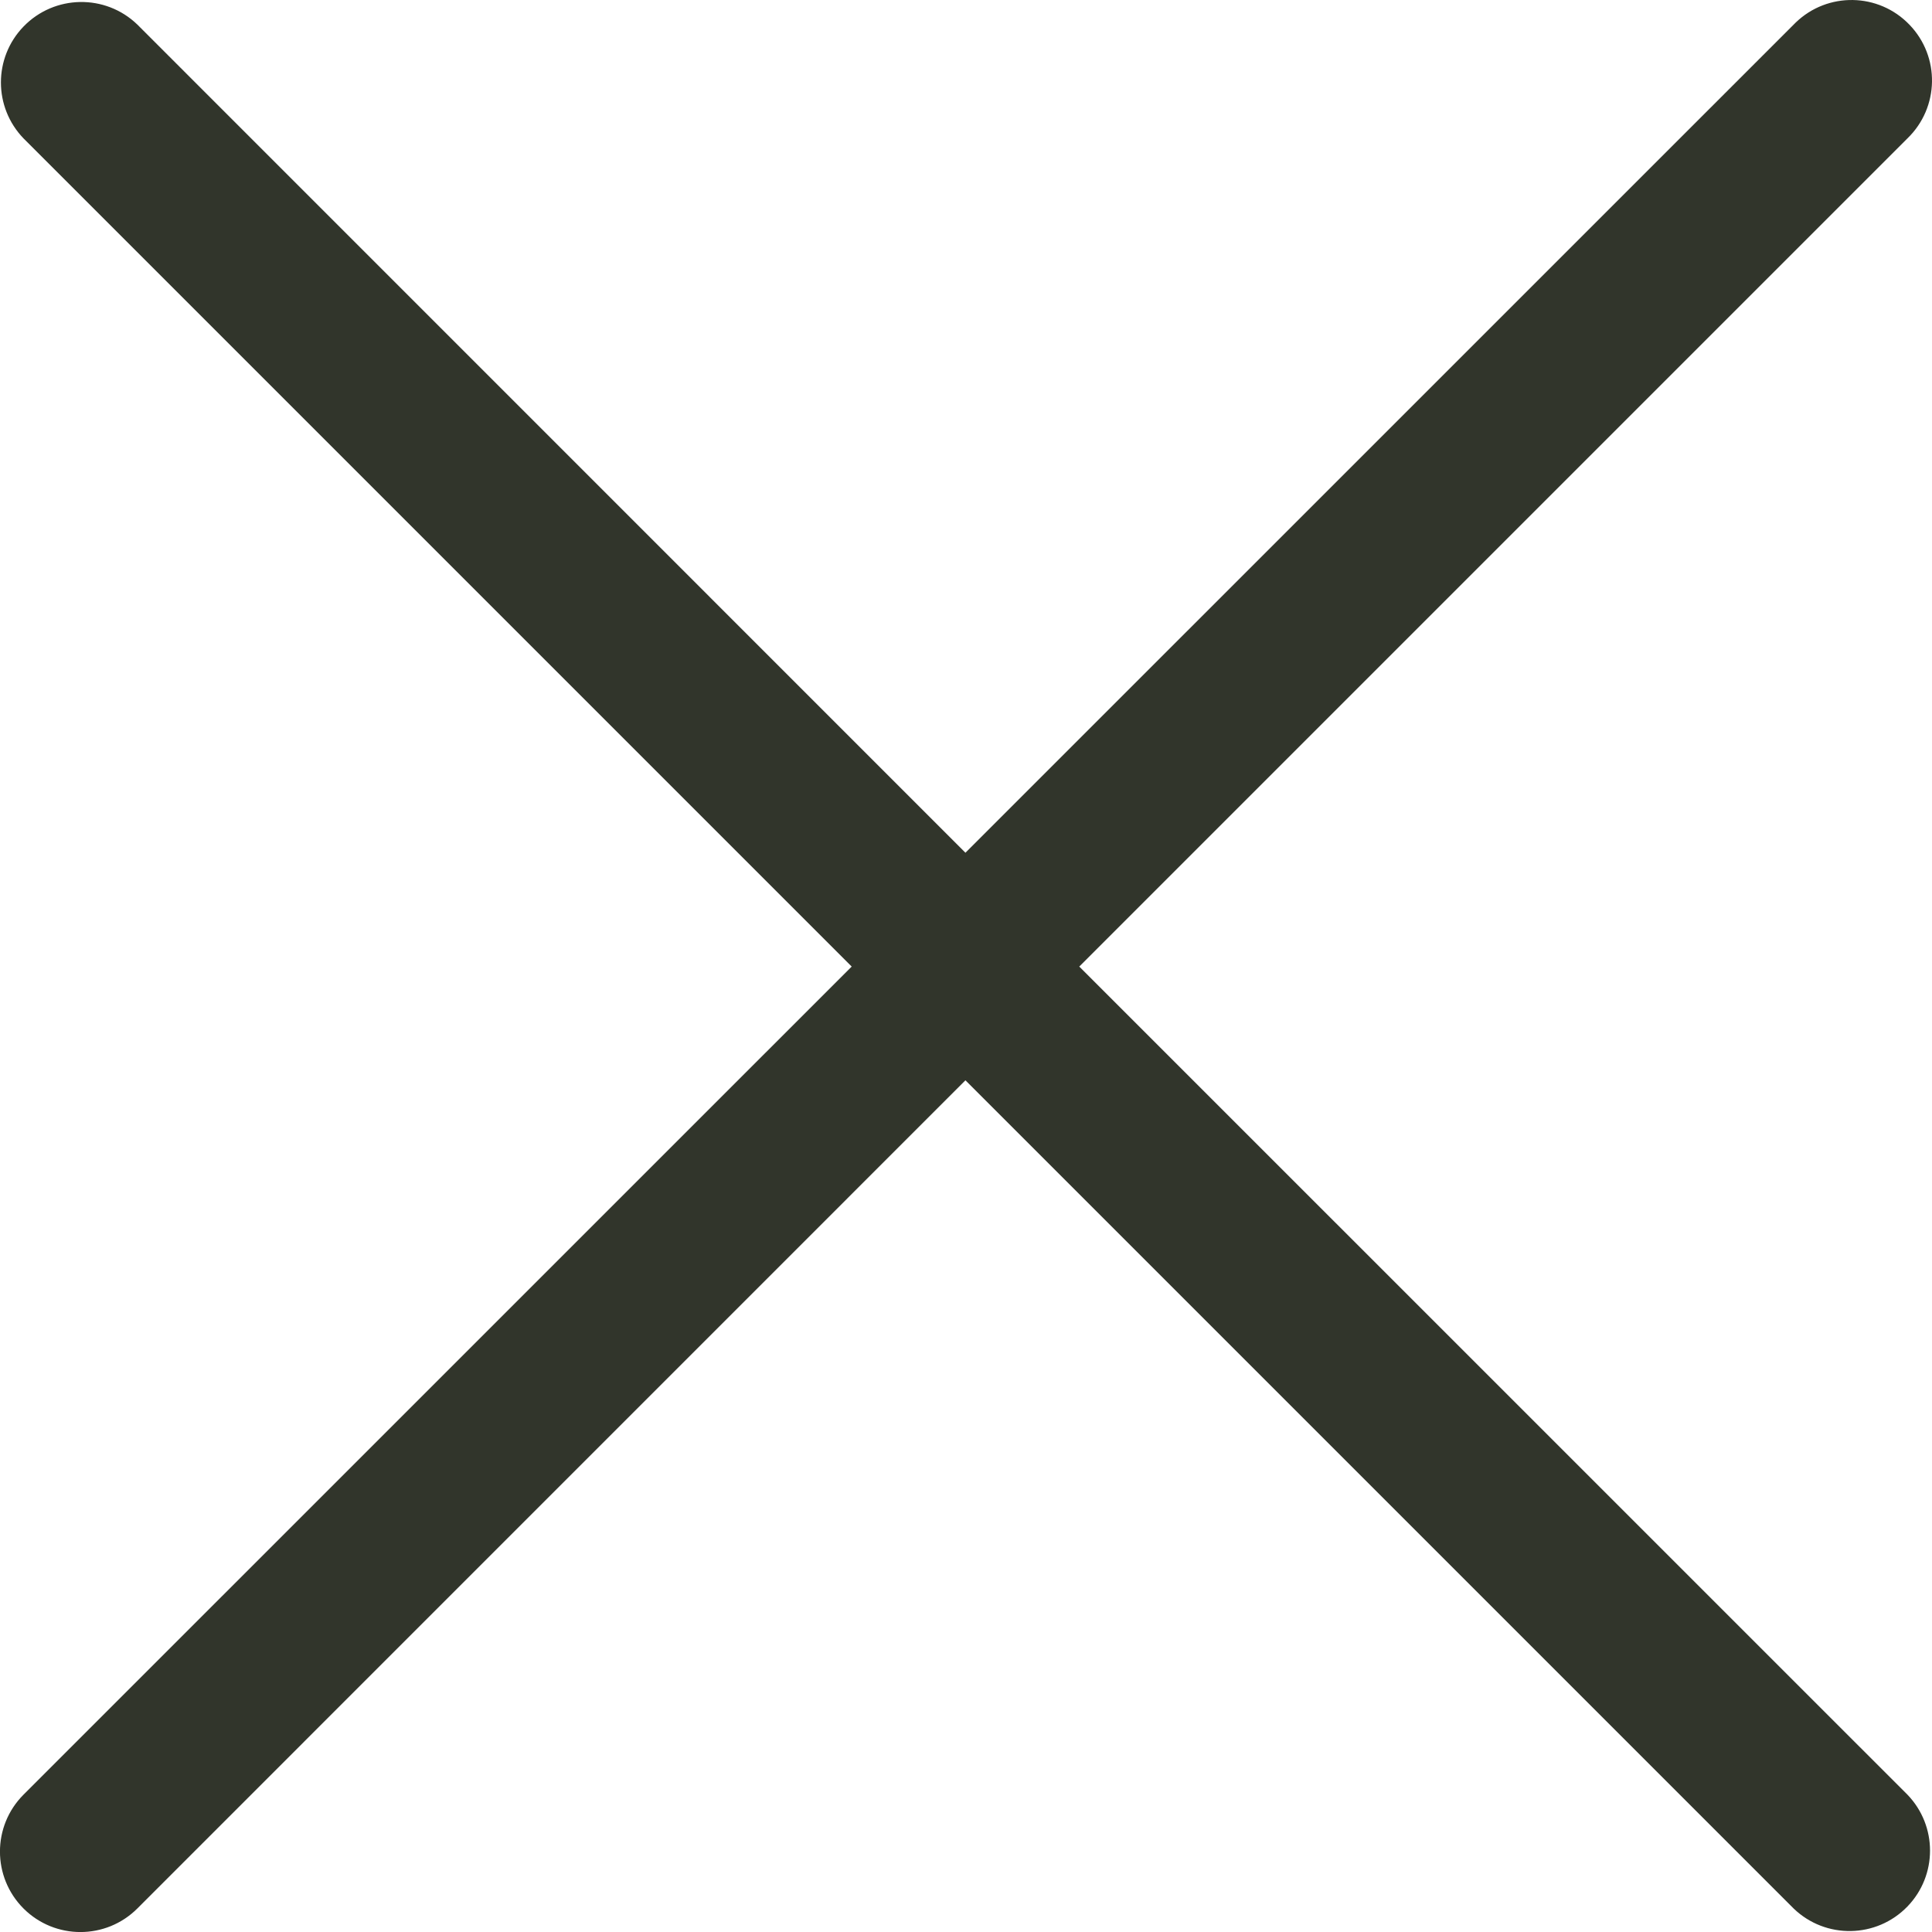 <svg width="24" height="24" viewBox="0 0 24 24" fill="none" xmlns="http://www.w3.org/2000/svg">
<g clip-path="url(#clip0_639_237)">
<path d="M13.407 12.007L23.695 1.719C24.092 1.335 24.103 0.703 23.719 0.306C23.336 -0.092 22.703 -0.103 22.306 0.281C22.298 0.289 22.29 0.297 22.281 0.306L11.993 10.593L1.706 0.305C1.309 -0.078 0.676 -0.067 0.292 0.33C-0.082 0.717 -0.082 1.331 0.292 1.719L10.58 12.007L0.292 22.294C-0.098 22.685 -0.098 23.317 0.292 23.708C0.683 24.098 1.315 24.098 1.706 23.708L11.993 13.42L22.281 23.708C22.678 24.091 23.311 24.08 23.695 23.683C24.069 23.296 24.069 22.682 23.695 22.294L13.407 12.007Z" fill="#31352B"/>
</g>
<defs>
<clipPath id="clip0_639_237">
<rect width="24" height="24" fill="white"/>
</clipPath>
</defs>
</svg>
